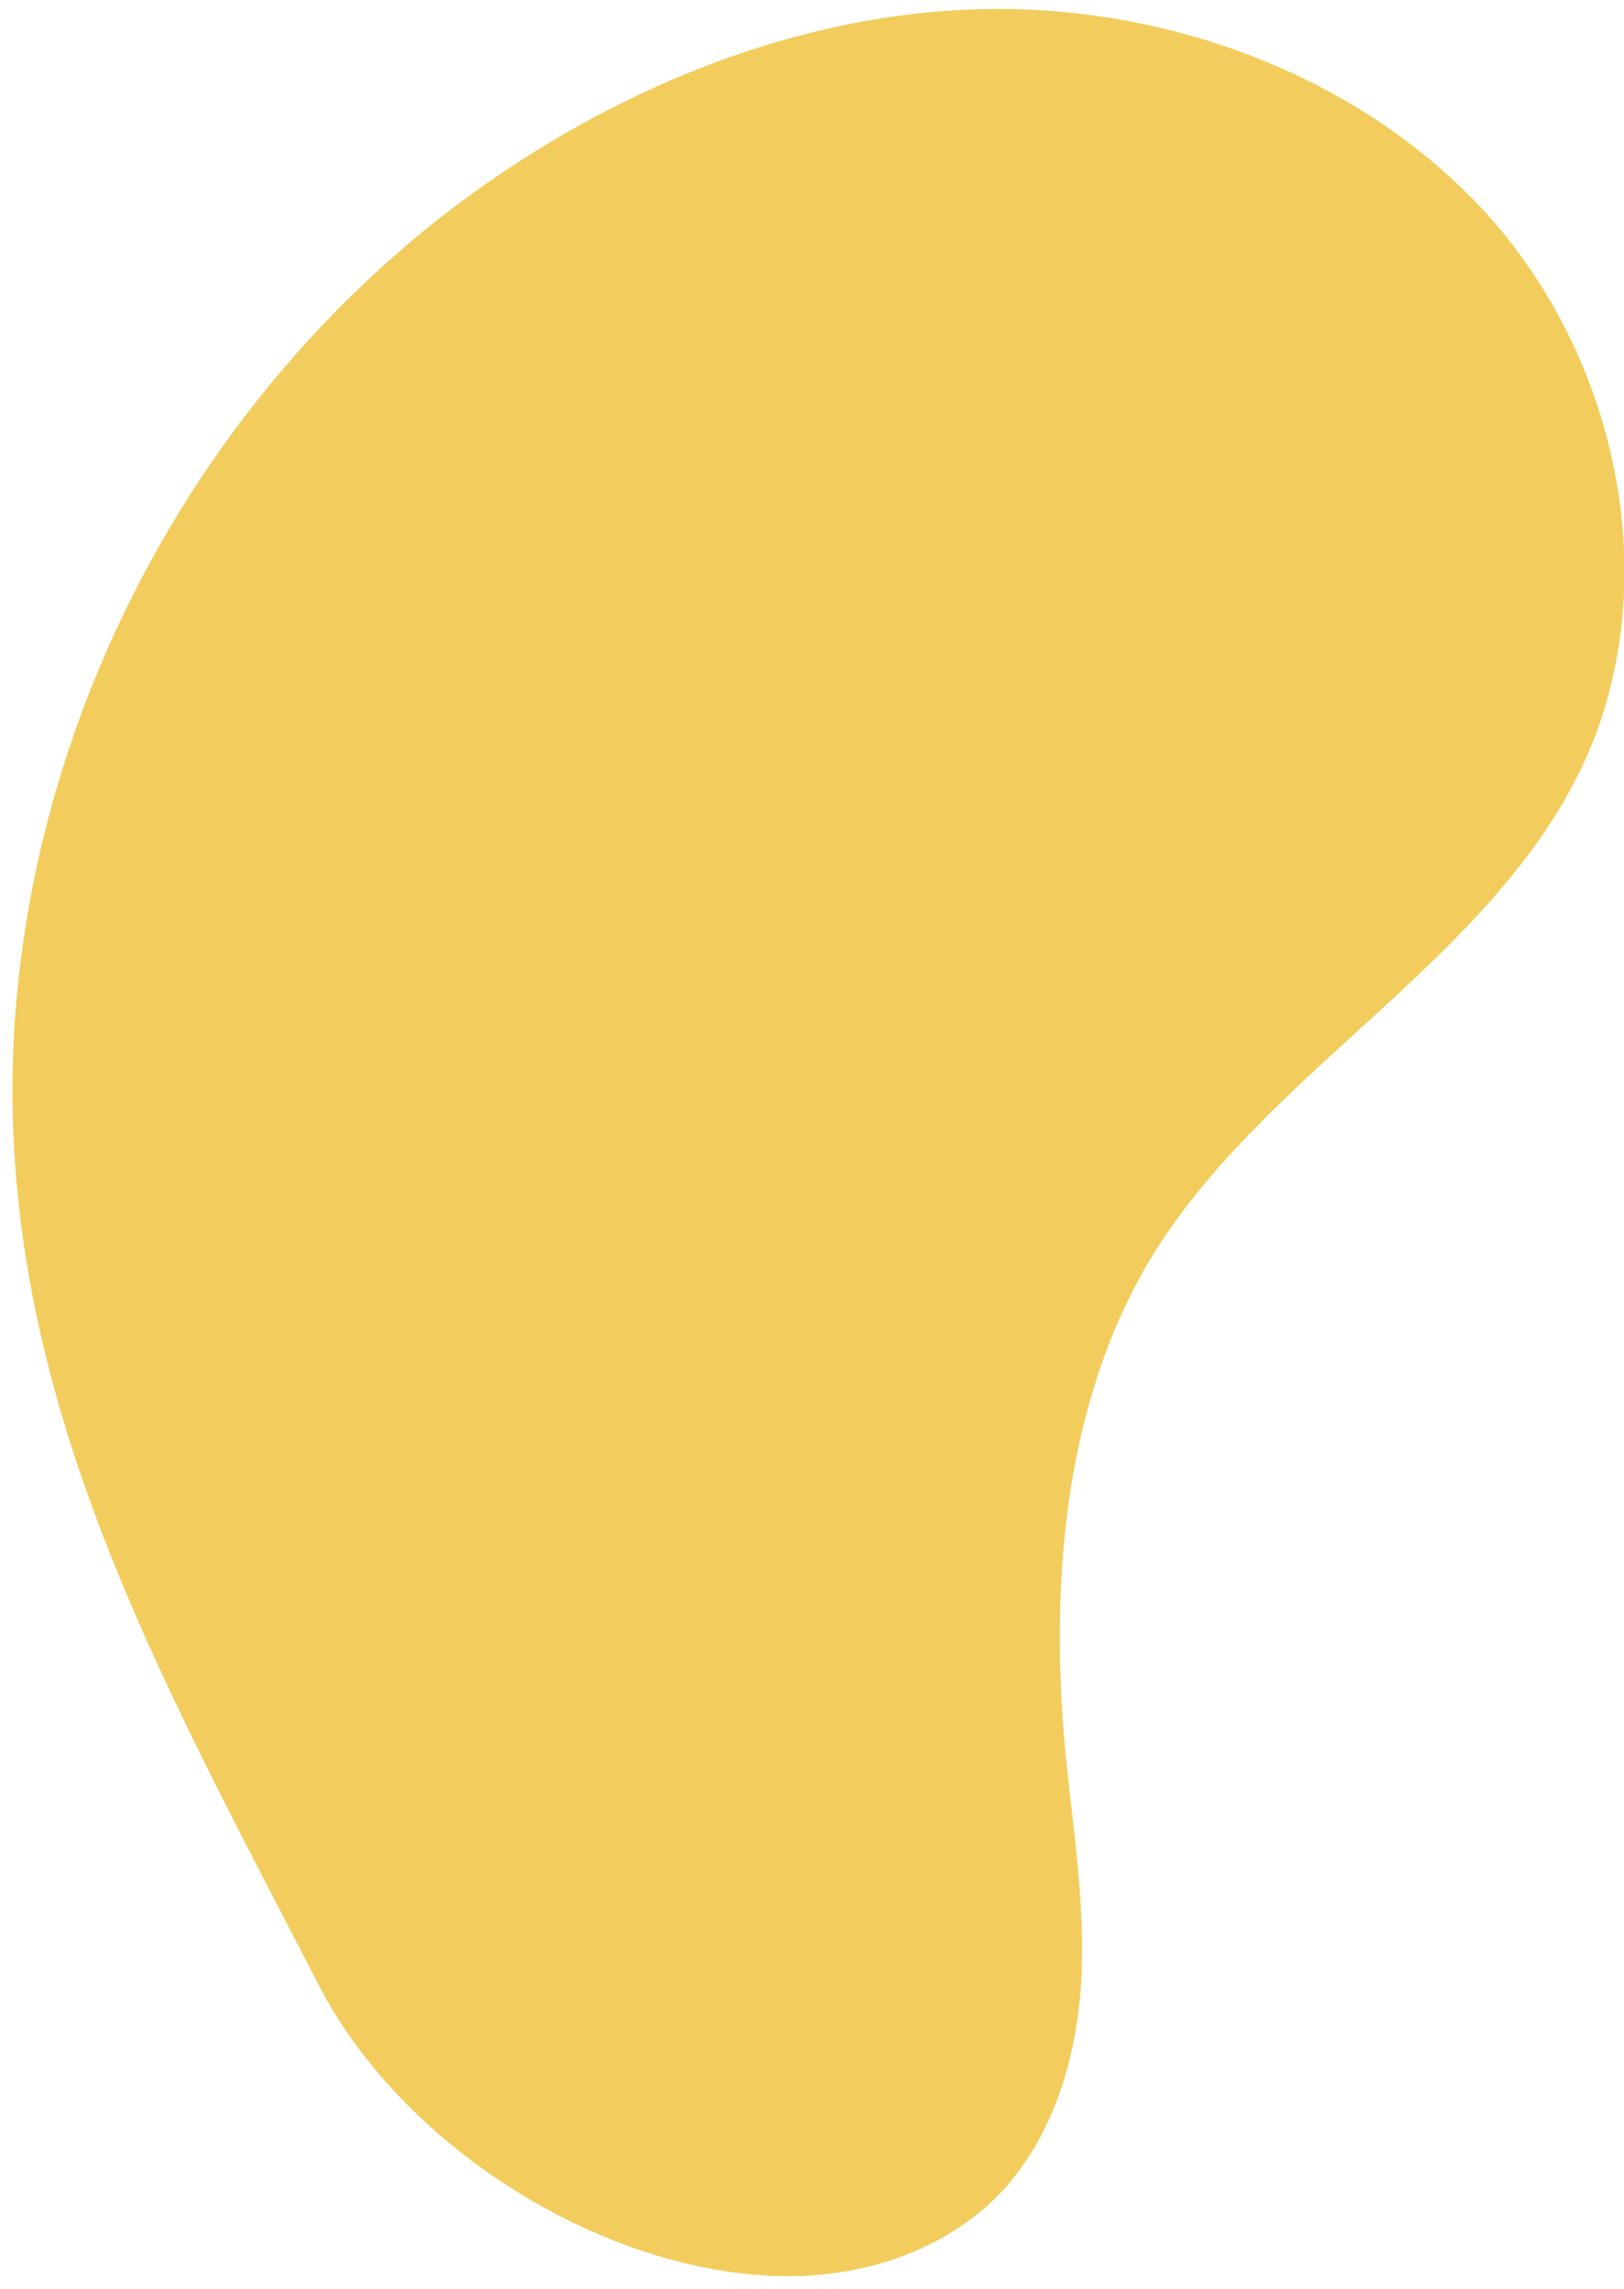 <svg version="1.2" xmlns="http://www.w3.org/2000/svg" viewBox="0 0 88 124" width="88" height="124"><style>.a{fill:#f2cd5d}</style><path class="a" d="m24.1 11.6c8.3-6.4 18.5-10.8 28.9-11.1 10.5-0.3 21.3 3.8 28.1 11.7 6.8 8 9.1 19.9 4.6 29.4-5.1 10.6-17.1 16.4-23.3 26.5-4.7 7.8-5.5 17.4-4.7 26.5 0.4 4.2 1.1 8.3 0.9 12.5-0.2 4.1-1.4 8.4-4.2 11.5-3.1 3.4-7.9 4.9-12.5 4.7-9.7-0.4-20.2-7.2-24.6-15.7-8.7-16.9-17.8-32.7-16.5-52.3 1.2-17 9.8-33.2 23.3-43.7z"/></svg>